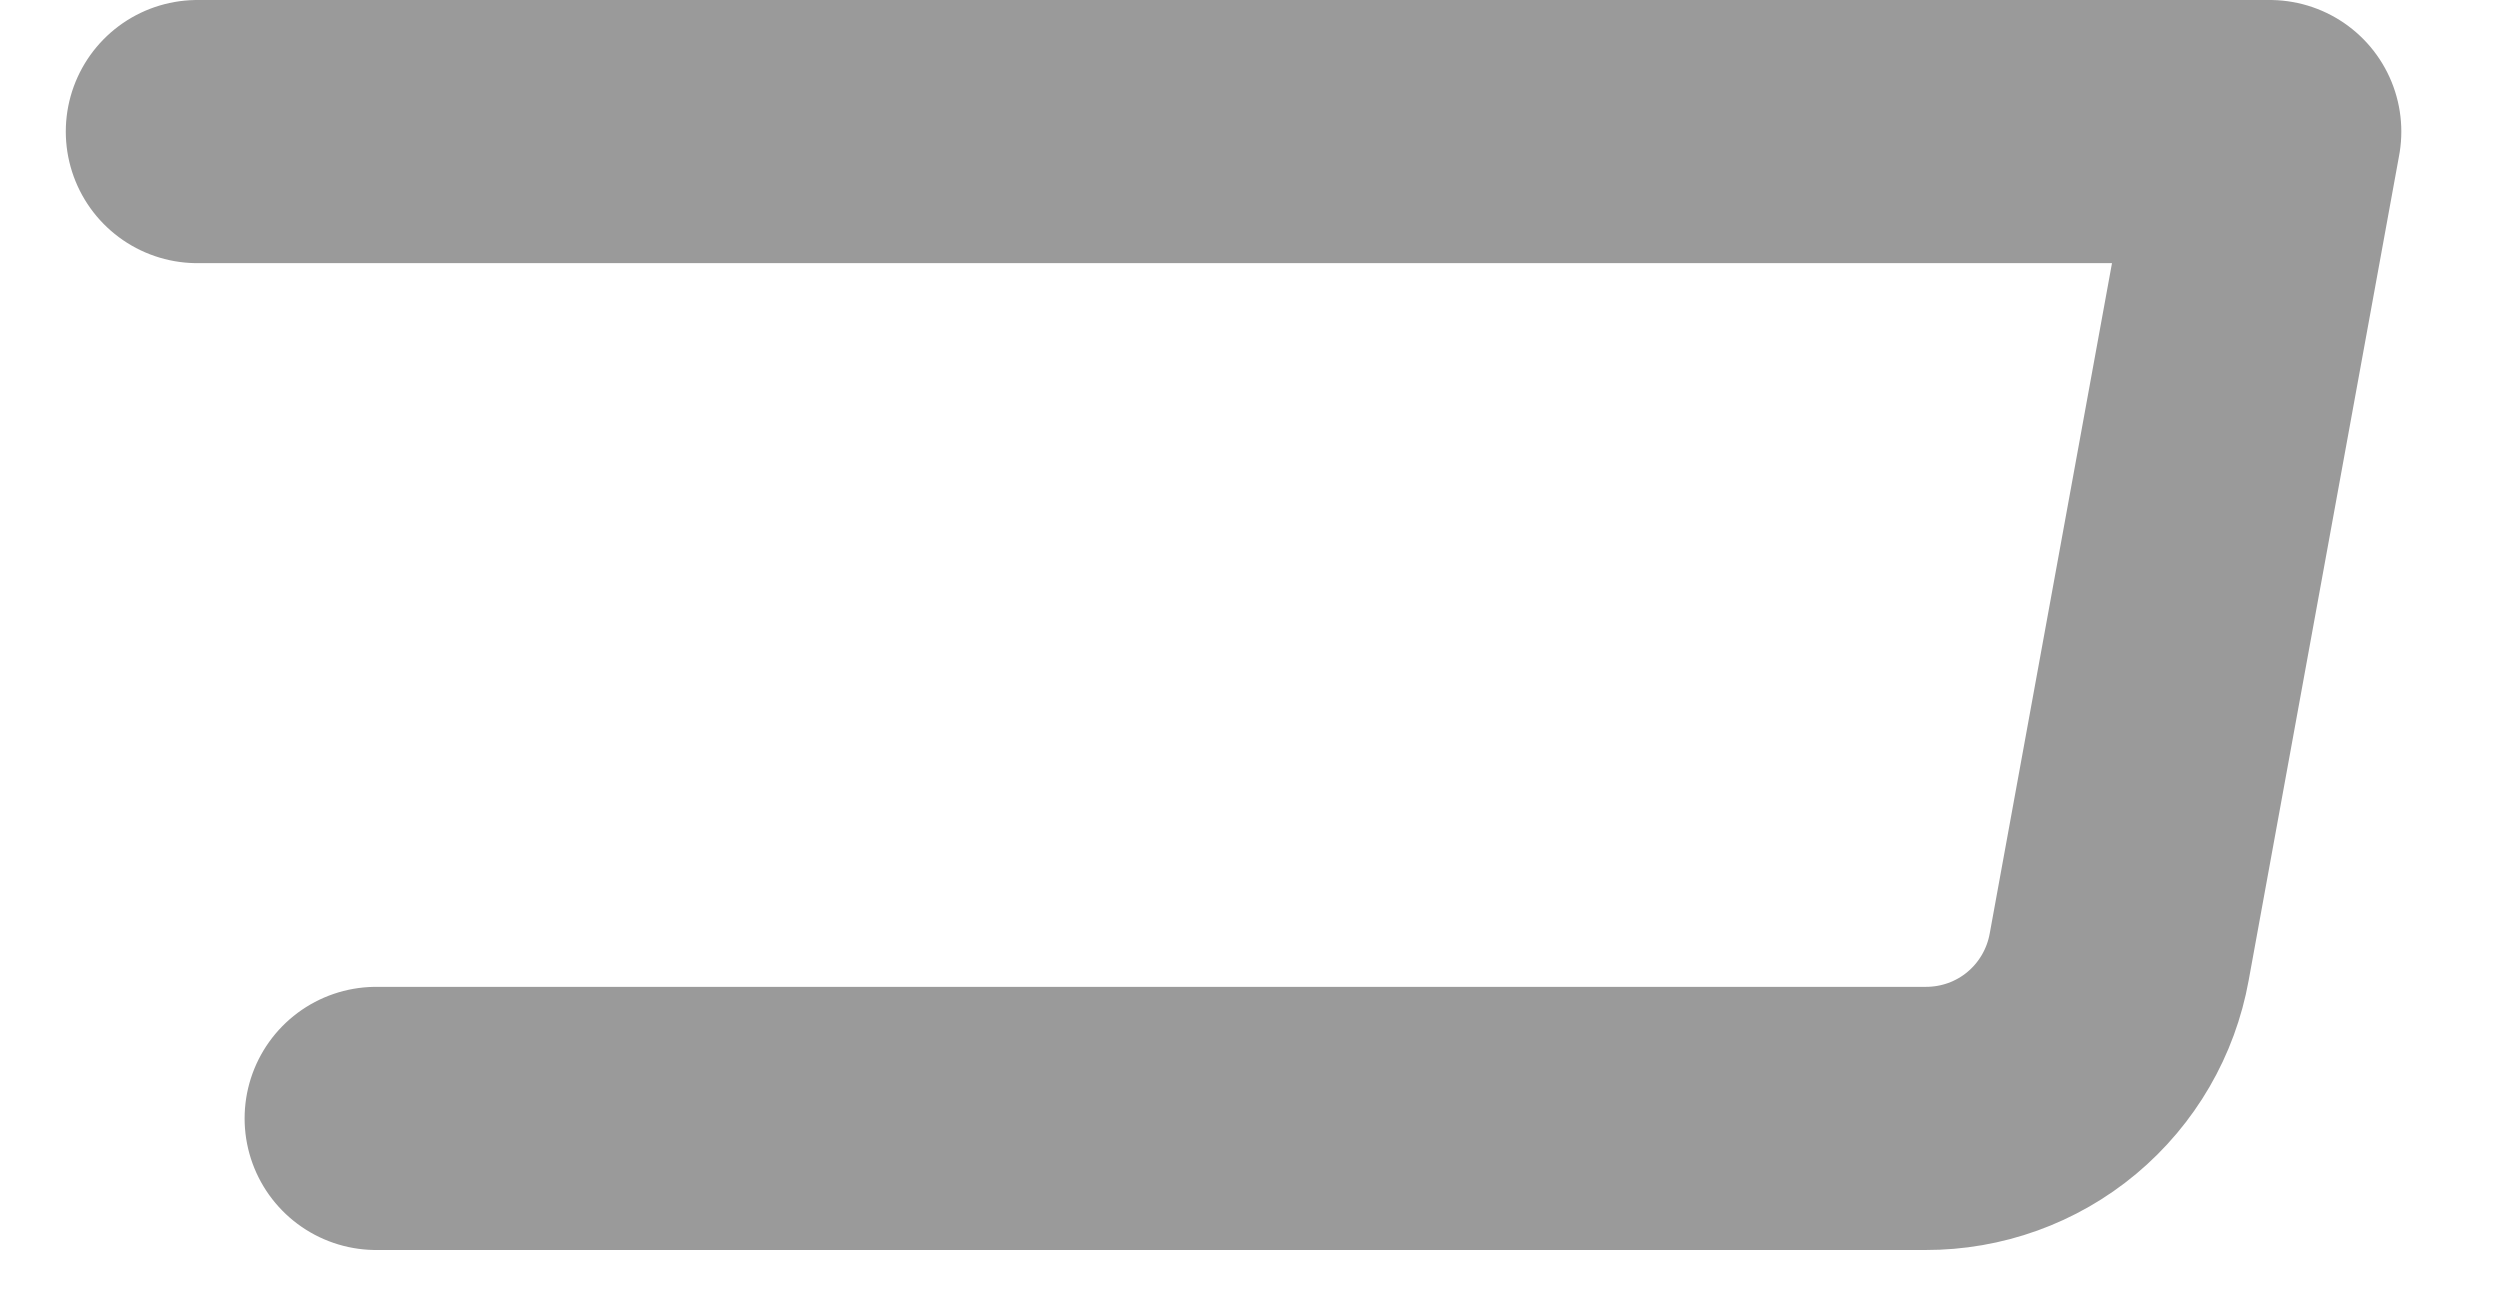 <svg width="19" height="10" viewBox="0 0 19 10" fill="none" xmlns="http://www.w3.org/2000/svg">
<path d="M2.859 8.5H14.634C14.985 8.501 15.325 8.379 15.594 8.154C15.863 7.929 16.044 7.617 16.106 7.272L17.25 1H1.5" stroke="#9A9A9A" stroke-width="2" stroke-linecap="round" stroke-linejoin="round"/>
</svg>
